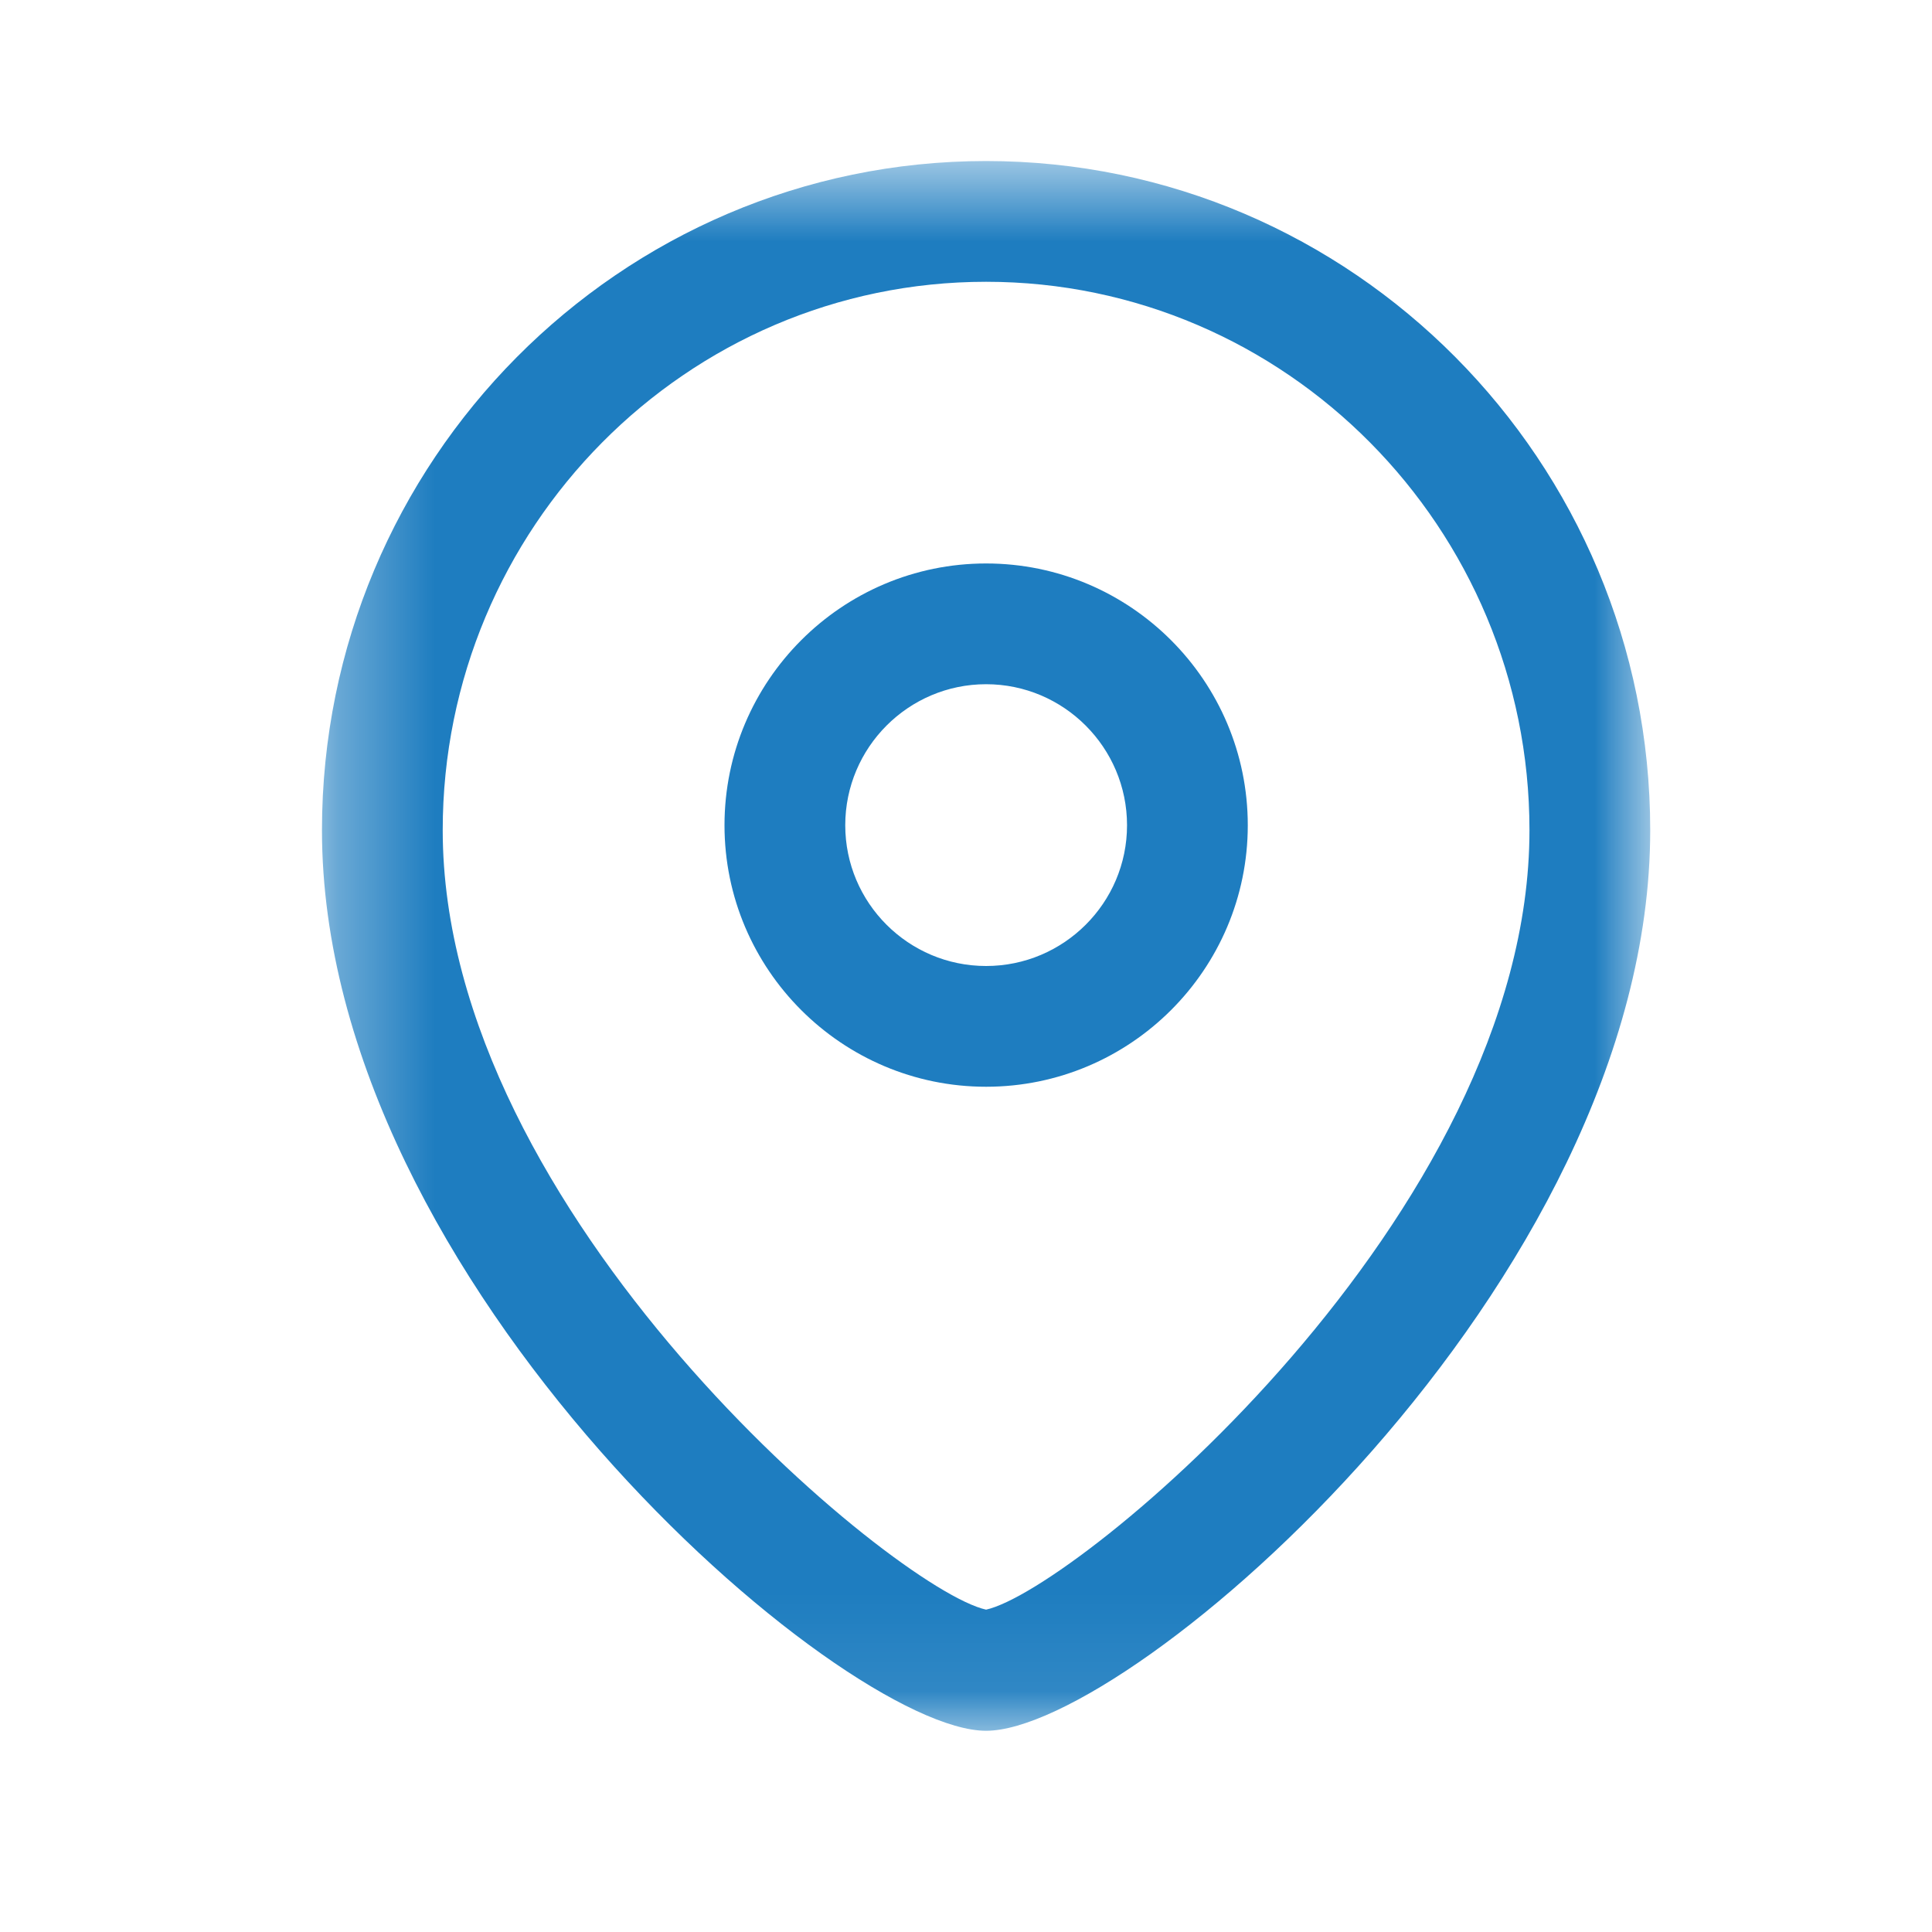 <svg width="20" height="20" viewBox="0 0 20 20" fill="none" xmlns="http://www.w3.org/2000/svg">
<path fill-rule="evenodd" clip-rule="evenodd" d="M10.208 7.083C9.404 7.083 8.75 7.738 8.75 8.543C8.75 9.347 9.404 10 10.208 10C11.012 10 11.667 9.347 11.667 8.543C11.667 7.738 11.012 7.083 10.208 7.083ZM10.208 11.25C8.715 11.25 7.5 10.036 7.5 8.543C7.5 7.048 8.715 5.833 10.208 5.833C11.702 5.833 12.917 7.048 12.917 8.543C12.917 10.036 11.702 11.25 10.208 11.25Z" fill="#1E7DC0"/>
<mask id="mask0_633_609" style="mask-type:luminance" maskUnits="userSpaceOnUse" x="3" y="1" width="15" height="17">
<path fill-rule="evenodd" clip-rule="evenodd" d="M3.333 1.667H17.083V17.917H3.333V1.667Z" fill="white"/>
</mask>
<g mask="url(#mask0_633_609)">
<path fill-rule="evenodd" clip-rule="evenodd" d="M10.208 2.917C7.106 2.917 4.583 5.464 4.583 8.594C4.583 12.577 9.27 16.457 10.208 16.663C11.146 16.456 15.833 12.576 15.833 8.594C15.833 5.464 13.31 2.917 10.208 2.917ZM10.208 17.917C8.713 17.917 3.333 13.29 3.333 8.594C3.333 4.774 6.417 1.667 10.208 1.667C13.999 1.667 17.083 4.774 17.083 8.594C17.083 13.29 11.703 17.917 10.208 17.917Z" fill="#1E7DC0"/>
</g>
</svg>

